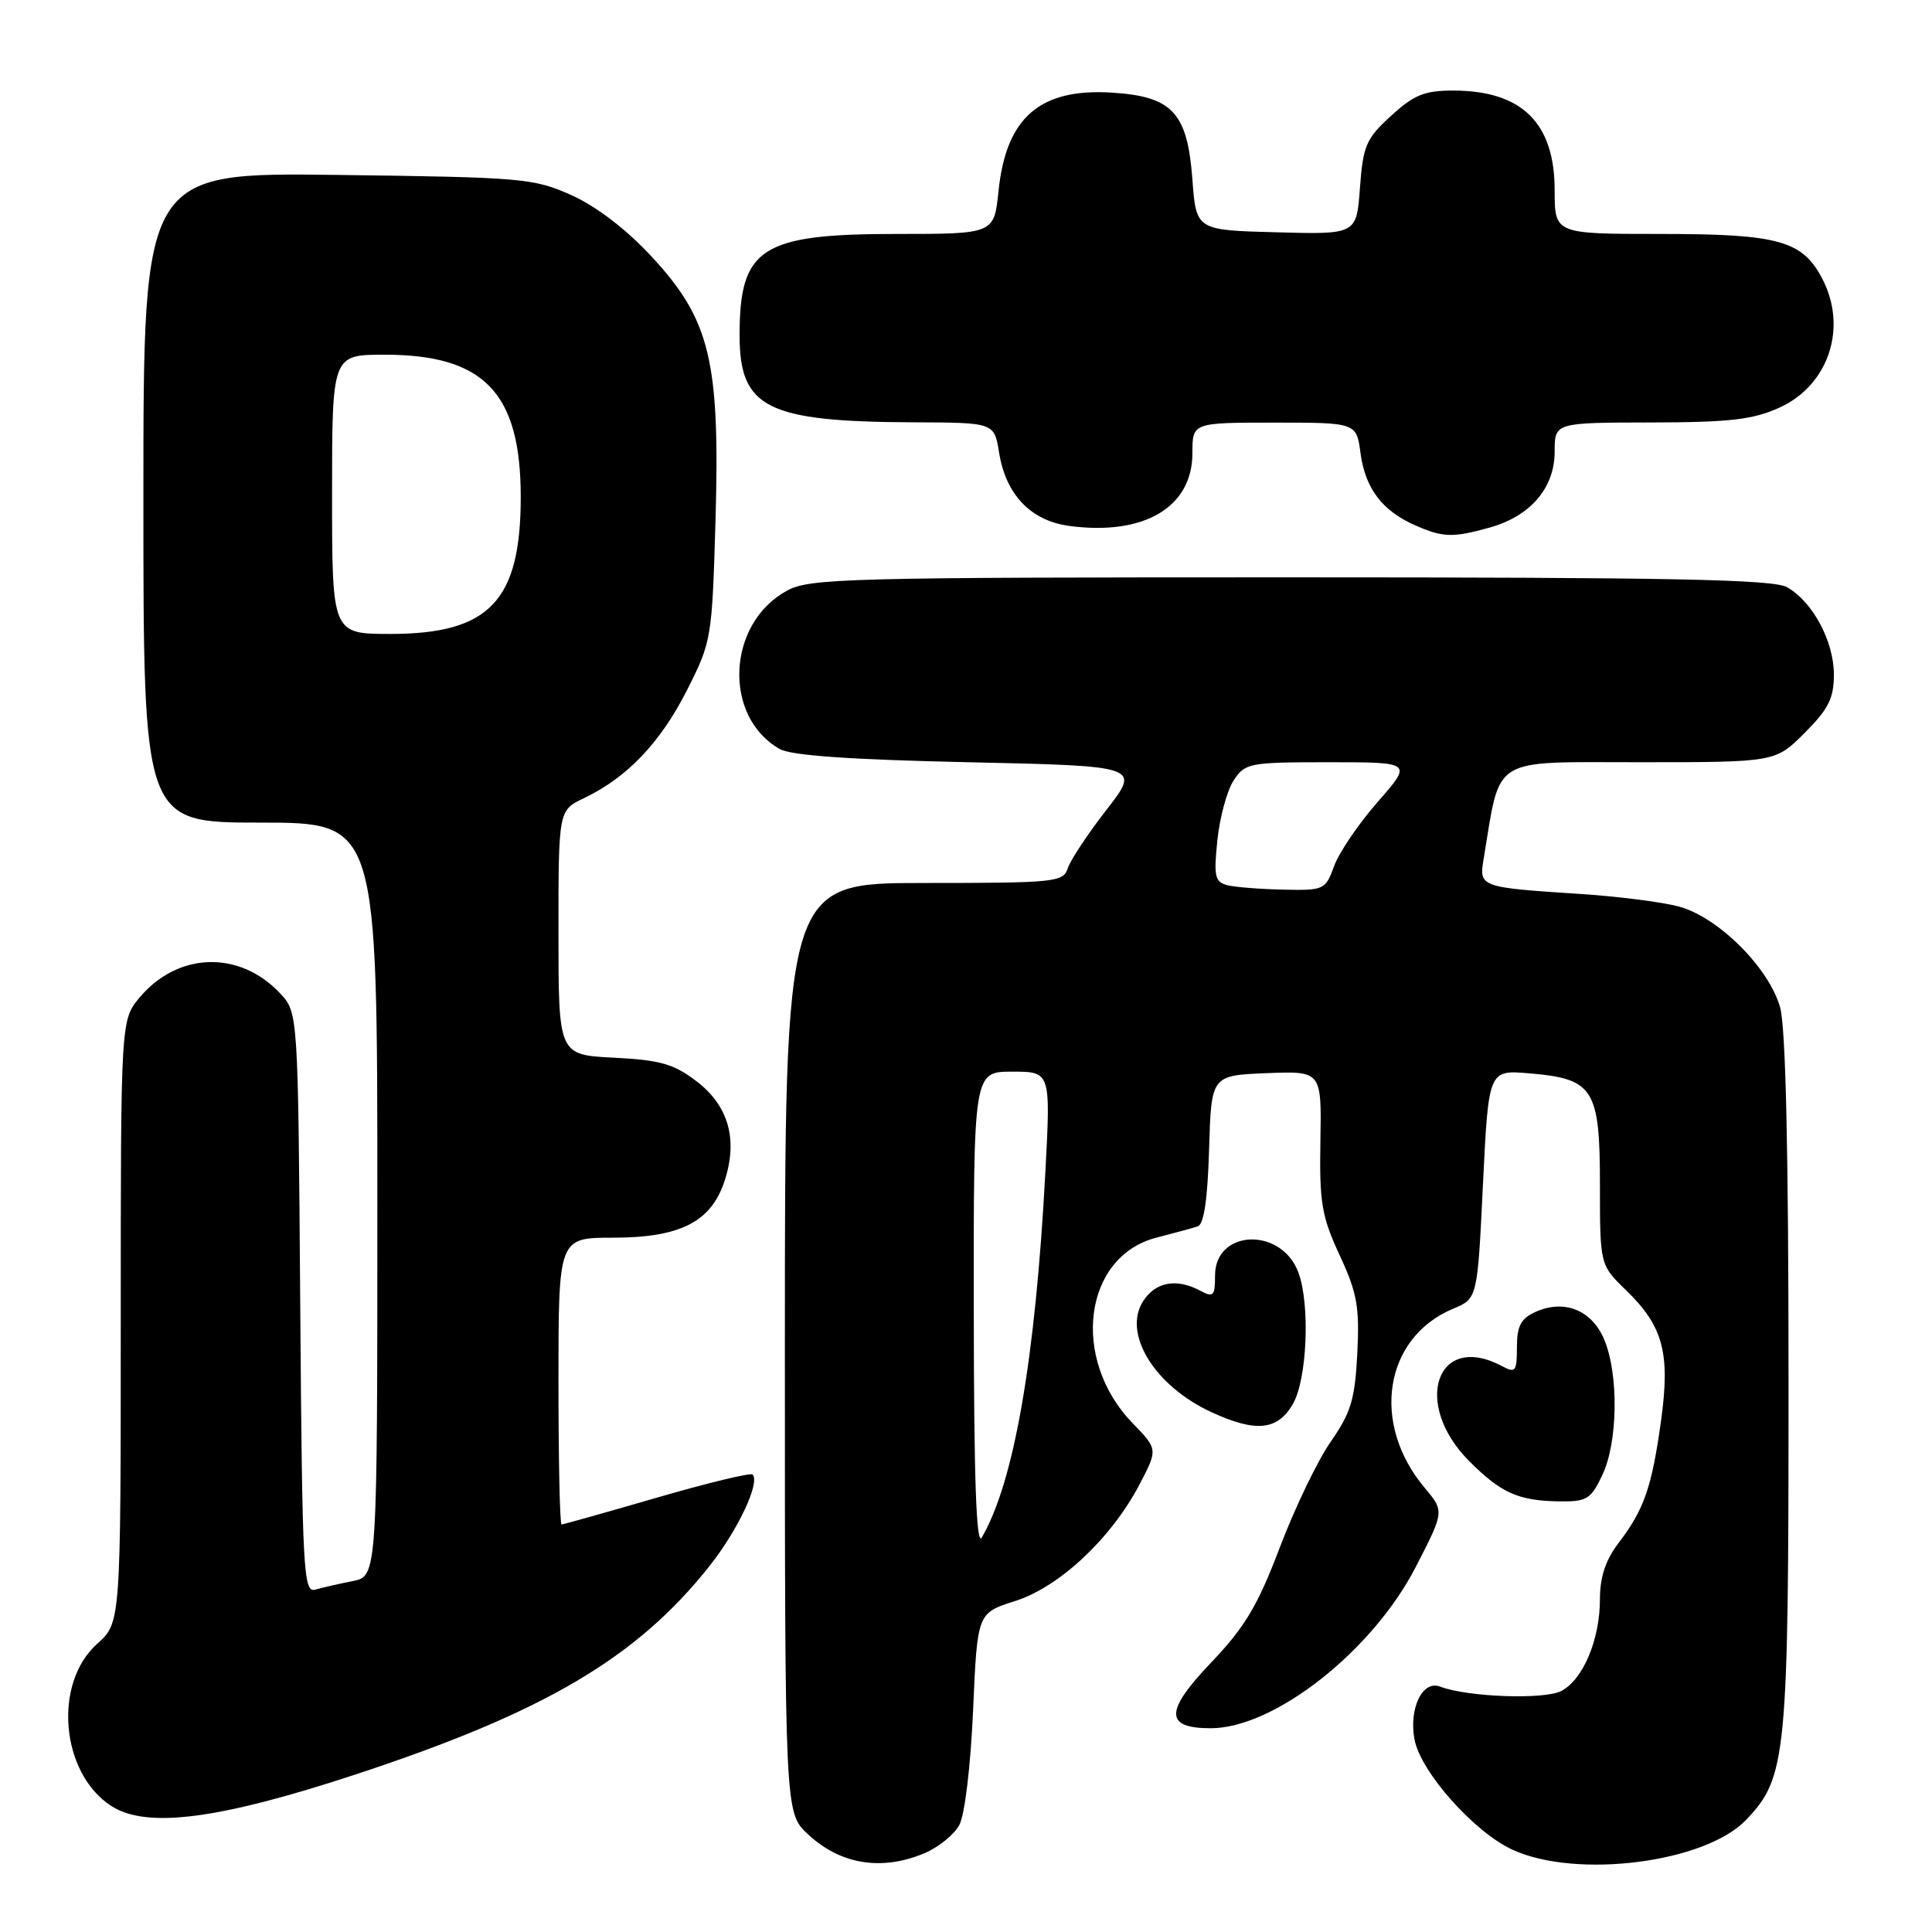 <?xml version="1.0" encoding="UTF-8" standalone="no"?>
<!DOCTYPE svg PUBLIC "-//W3C//DTD SVG 1.1//EN" "http://www.w3.org/Graphics/SVG/1.1/DTD/svg11.dtd" >
<svg xmlns="http://www.w3.org/2000/svg" xmlns:xlink="http://www.w3.org/1999/xlink" version="1.1" viewBox="0 0 256 256">
 <g >
 <path fill="currentColor"
d=" M 122.45 245.58 C 124.31 244.81 126.41 243.12 127.11 241.83 C 127.84 240.49 128.61 234.04 128.94 226.62 C 129.50 213.73 129.50 213.73 134.50 212.15 C 140.36 210.29 147.21 203.88 150.97 196.74 C 153.43 192.04 153.43 192.04 150.08 188.58 C 141.82 180.06 143.57 166.47 153.25 163.99 C 155.59 163.39 158.05 162.72 158.71 162.50 C 159.53 162.22 160.02 158.86 160.21 152.30 C 160.50 142.50 160.50 142.50 167.81 142.20 C 175.12 141.91 175.12 141.91 174.96 151.20 C 174.82 159.39 175.13 161.19 177.51 166.32 C 179.83 171.32 180.16 173.16 179.85 179.32 C 179.54 185.42 179.01 187.18 176.35 191.00 C 174.62 193.47 171.58 199.78 169.59 205.02 C 166.63 212.81 164.97 215.59 160.43 220.35 C 154.32 226.76 154.32 229.00 160.43 229.00 C 168.85 229.00 181.86 218.77 187.59 207.64 C 191.39 200.26 191.39 200.26 188.78 197.15 C 181.60 188.61 183.40 177.24 192.55 173.41 C 195.77 172.07 195.77 172.07 196.50 156.92 C 197.24 141.77 197.24 141.77 202.60 142.22 C 211.16 142.93 212.00 144.24 212.00 156.96 C 212.00 167.61 212.00 167.61 215.48 170.98 C 220.39 175.74 221.34 179.31 220.09 188.30 C 218.87 197.08 217.85 200.02 214.50 204.41 C 212.75 206.70 212.00 208.95 212.00 211.88 C 212.00 217.23 209.80 222.50 206.91 224.05 C 204.69 225.24 194.45 224.88 190.81 223.48 C 188.49 222.59 186.66 226.38 187.43 230.49 C 188.24 234.80 195.37 242.81 200.46 245.12 C 208.97 248.99 225.93 246.81 231.35 241.16 C 236.74 235.53 237.00 232.87 236.99 183.09 C 236.99 152.78 236.62 136.16 235.88 133.50 C 234.42 128.25 227.68 121.53 222.46 120.12 C 220.26 119.53 214.42 118.78 209.48 118.46 C 196.01 117.58 195.96 117.56 196.60 113.74 C 198.88 100.05 197.34 101.00 217.22 101.00 C 235.24 101.00 235.24 101.00 239.12 97.12 C 242.29 93.94 243.00 92.53 243.00 89.37 C 242.99 84.96 240.20 79.75 236.80 77.81 C 234.97 76.77 221.61 76.50 171.00 76.50 C 112.18 76.50 107.26 76.63 104.27 78.27 C 96.32 82.61 95.75 94.92 103.30 99.24 C 104.81 100.11 112.65 100.66 128.31 101.00 C 151.12 101.50 151.12 101.50 146.61 107.31 C 144.13 110.50 141.82 113.99 141.48 115.06 C 140.90 116.89 139.81 117.00 122.43 117.00 C 104.00 117.00 104.00 117.00 104.00 178.60 C 104.00 240.20 104.00 240.20 107.04 243.03 C 111.33 247.05 116.79 247.95 122.45 245.58 Z  M 47.25 235.08 C 72.20 226.85 84.37 219.67 94.02 207.50 C 97.78 202.75 100.76 196.43 99.72 195.38 C 99.45 195.12 93.74 196.50 87.03 198.45 C 80.31 200.40 74.63 202.00 74.41 202.00 C 74.18 202.00 74.00 193.45 74.00 183.00 C 74.00 164.00 74.00 164.00 81.25 164.00 C 90.13 163.99 94.21 161.92 96.00 156.51 C 97.81 151.03 96.55 146.52 92.30 143.28 C 89.28 140.97 87.49 140.46 81.34 140.15 C 74.00 139.78 74.00 139.78 74.00 123.58 C 74.00 107.37 74.00 107.37 77.38 105.76 C 83.07 103.05 87.49 98.42 91.00 91.51 C 94.29 85.01 94.35 84.67 94.81 68.90 C 95.41 47.82 94.10 42.38 86.38 34.04 C 83.02 30.41 79.06 27.37 75.76 25.88 C 70.74 23.62 69.34 23.49 44.75 23.18 C 19.00 22.85 19.00 22.85 19.00 65.93 C 19.00 109.00 19.00 109.00 34.50 109.00 C 50.00 109.00 50.00 109.00 50.00 158.92 C 50.00 208.84 50.00 208.84 46.75 209.50 C 44.96 209.85 42.73 210.37 41.78 210.63 C 40.19 211.08 40.05 208.43 39.78 172.64 C 39.50 134.16 39.50 134.16 37.10 131.61 C 31.74 125.90 23.59 126.14 18.53 132.14 C 16.00 135.15 16.00 135.15 16.00 175.09 C 16.00 215.03 16.00 215.03 12.87 217.82 C 7.00 223.07 8.05 234.99 14.76 239.31 C 19.45 242.33 29.05 241.08 47.25 235.08 Z  M 212.31 195.47 C 214.38 191.13 214.51 182.15 212.57 177.50 C 210.93 173.58 207.25 172.11 203.43 173.85 C 201.52 174.72 201.00 175.72 201.00 178.51 C 201.00 181.72 200.81 181.97 199.07 181.04 C 190.37 176.38 187.05 185.98 194.70 193.63 C 198.90 197.83 201.18 198.85 206.56 198.94 C 210.26 198.99 210.78 198.68 212.31 195.47 Z  M 171.28 186.10 C 173.21 182.84 173.63 172.79 172.02 168.55 C 169.73 162.54 161.00 162.91 161.00 169.01 C 161.00 171.73 160.78 171.95 159.07 171.04 C 155.92 169.35 153.15 169.84 151.50 172.37 C 148.69 176.65 152.95 183.62 160.50 187.11 C 166.37 189.82 169.25 189.55 171.28 186.10 Z  M 197.37 69.91 C 202.78 68.41 206.00 64.66 206.00 59.85 C 206.00 56.00 206.00 56.00 218.75 55.98 C 229.21 55.96 232.27 55.61 235.79 54.01 C 242.29 51.06 244.84 43.45 241.48 36.97 C 238.85 31.88 235.68 31.00 220.05 31.00 C 206.00 31.00 206.00 31.00 206.00 25.22 C 206.00 16.27 201.65 12.00 192.53 12.00 C 188.75 12.00 187.35 12.57 184.31 15.36 C 181.00 18.38 180.61 19.31 180.20 24.89 C 179.75 31.07 179.75 31.07 169.13 30.78 C 158.50 30.50 158.50 30.50 158.00 23.78 C 157.34 14.91 155.35 12.77 147.29 12.27 C 137.78 11.69 133.31 15.57 132.31 25.31 C 131.72 31.00 131.72 31.00 118.81 31.00 C 100.84 31.00 98.00 32.83 98.00 44.44 C 98.00 54.08 101.61 55.88 121.12 55.96 C 131.74 56.00 131.74 56.00 132.38 59.95 C 133.27 65.54 136.58 69.00 141.69 69.69 C 151.58 71.01 158.00 67.22 158.00 60.05 C 158.00 56.00 158.00 56.00 168.87 56.00 C 179.74 56.00 179.74 56.00 180.28 60.08 C 180.91 64.72 183.15 67.68 187.50 69.60 C 191.20 71.23 192.48 71.27 197.37 69.91 Z  M 129.03 173.75 C 129.00 142.00 129.00 142.00 134.11 142.00 C 139.22 142.00 139.22 142.00 138.52 155.25 C 137.20 180.07 134.37 196.39 130.09 203.73 C 129.37 204.97 129.05 196.03 129.03 173.75 Z  M 162.62 117.29 C 160.98 116.86 160.81 116.12 161.31 111.32 C 161.62 108.31 162.59 104.75 163.46 103.42 C 164.98 101.10 165.51 101.00 176.10 101.00 C 187.16 101.00 187.16 101.00 182.56 106.25 C 180.03 109.14 177.43 112.96 176.78 114.75 C 175.63 117.91 175.44 118.00 170.05 117.88 C 167.00 117.82 163.65 117.55 162.62 117.29 Z  M 44.00 65.50 C 44.00 47.00 44.00 47.00 50.97 47.00 C 64.16 47.00 69.00 52.06 69.00 65.85 C 69.00 79.63 64.86 83.99 51.75 84.00 C 44.00 84.00 44.00 84.00 44.00 65.50 Z "/>
</g>
</svg>